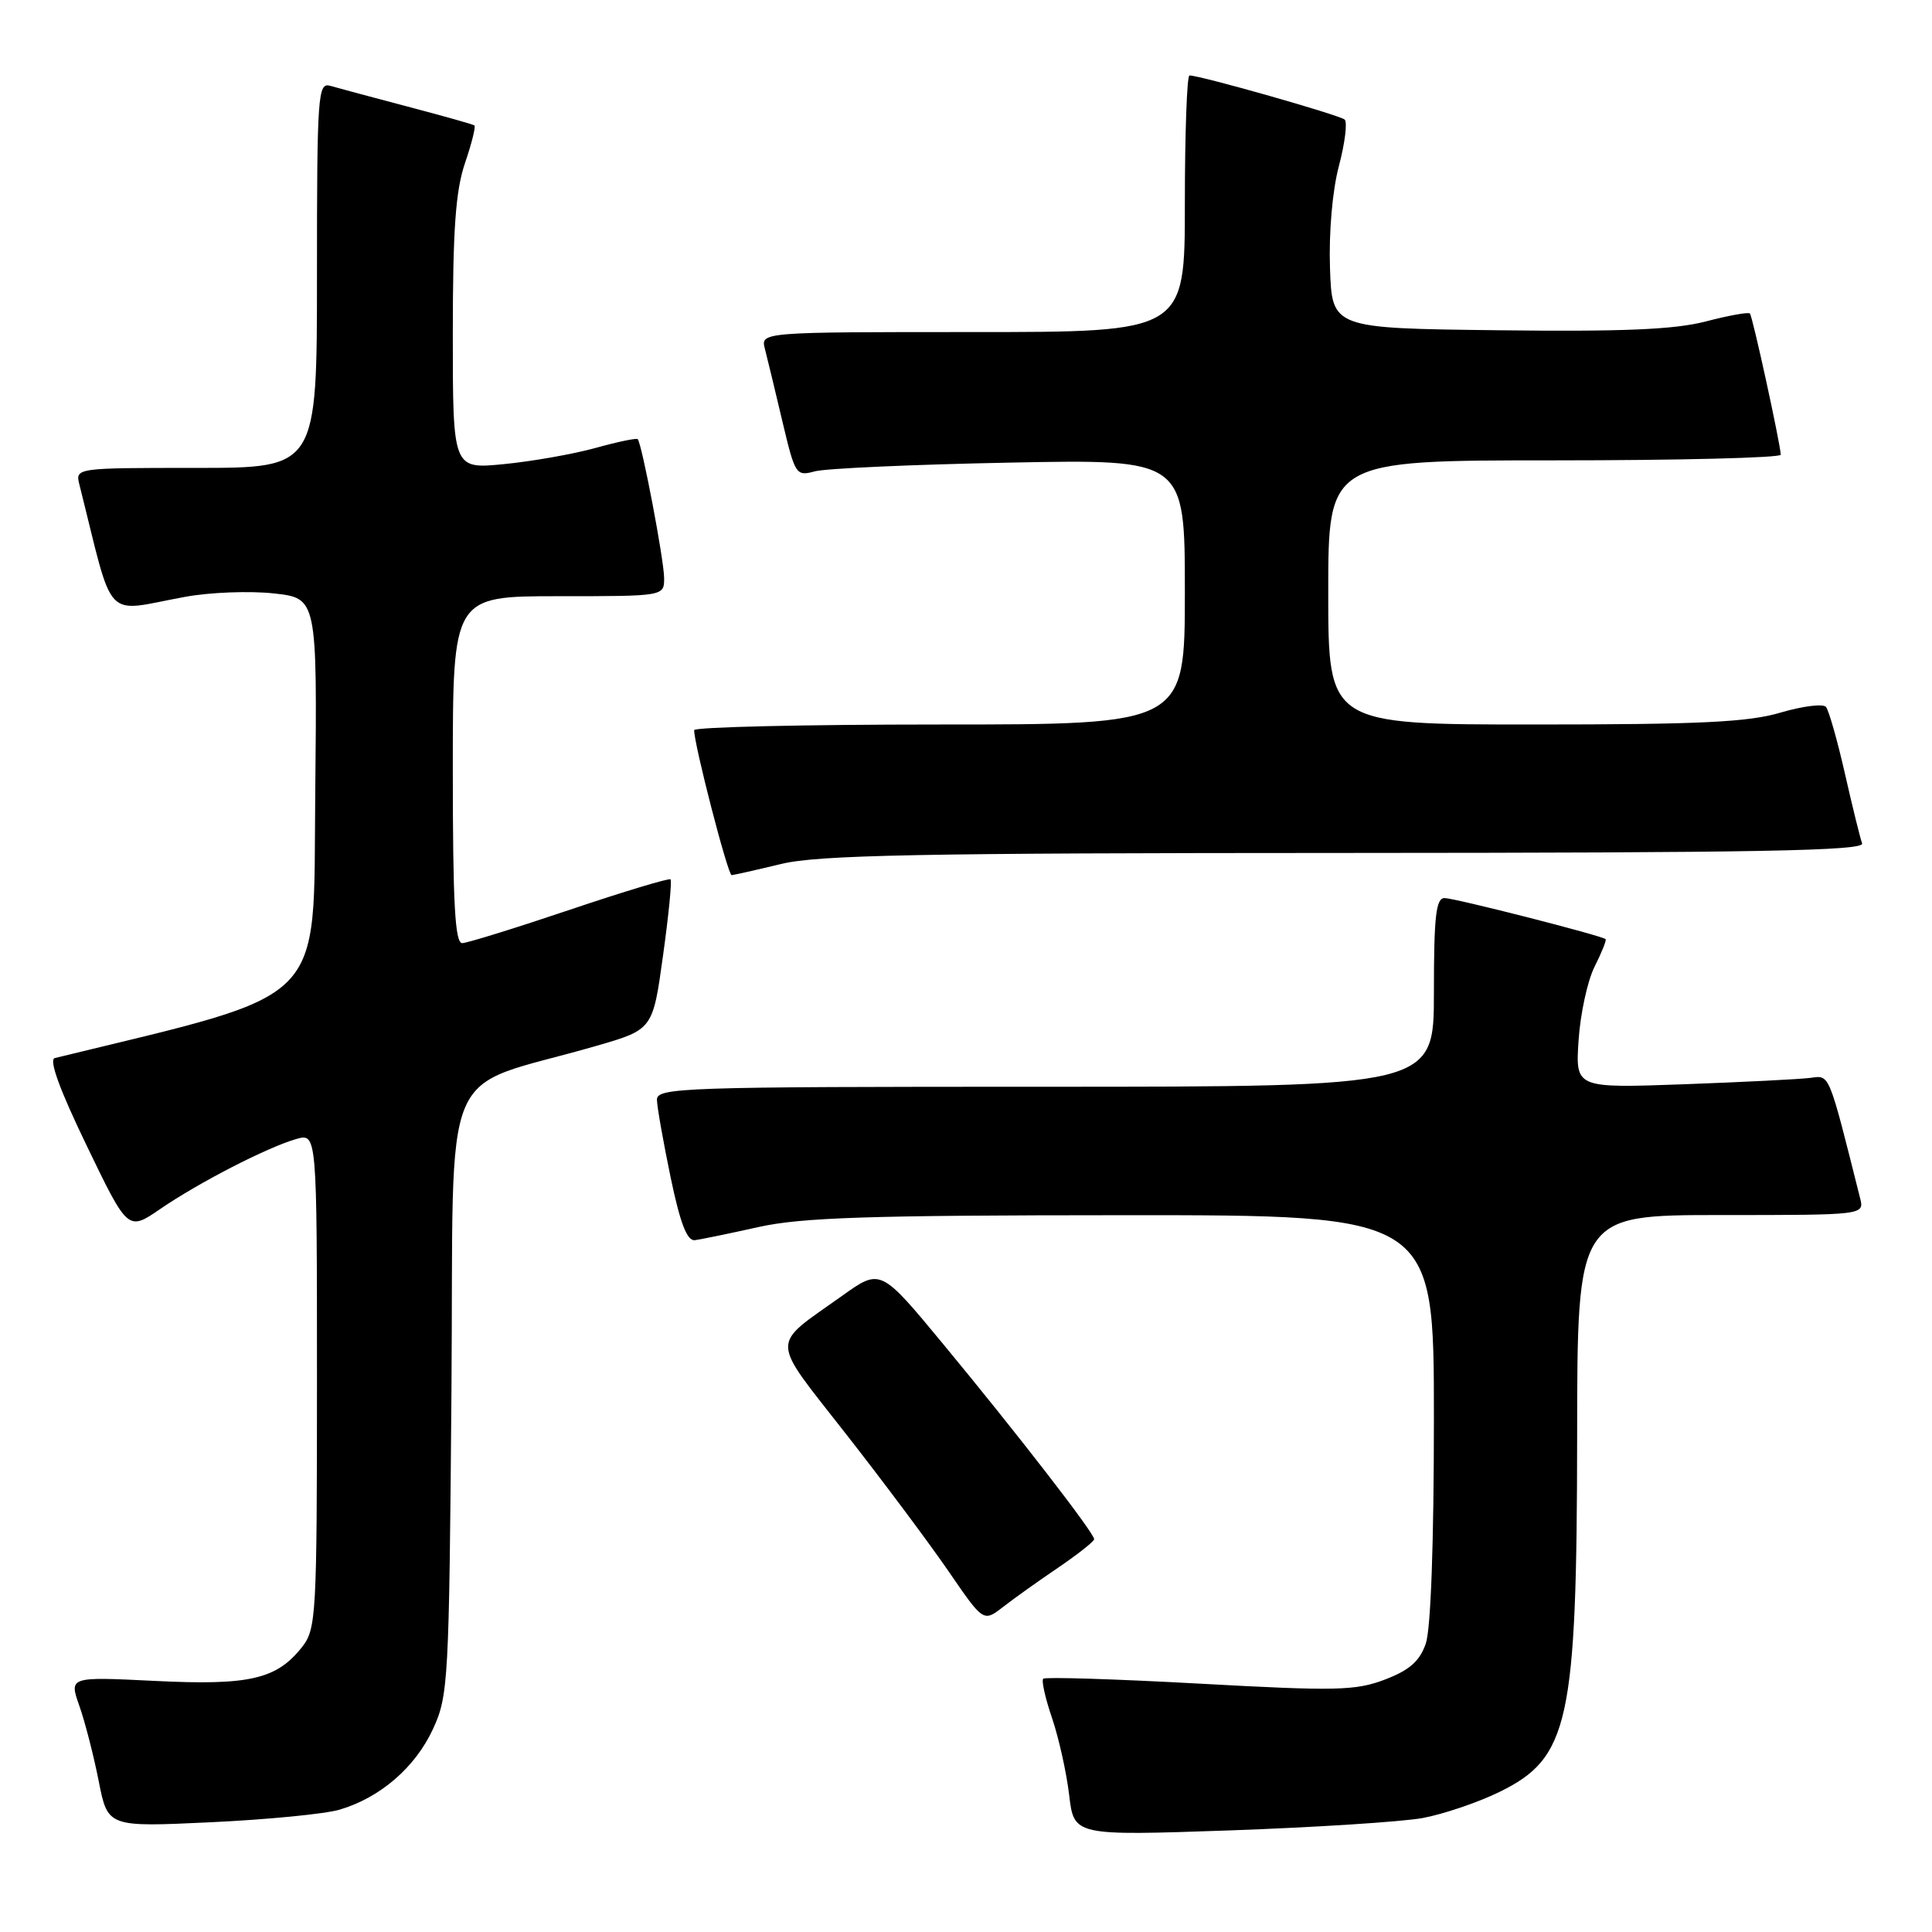 <?xml version="1.0" encoding="UTF-8" standalone="no"?>
<!DOCTYPE svg PUBLIC "-//W3C//DTD SVG 1.1//EN" "http://www.w3.org/Graphics/SVG/1.1/DTD/svg11.dtd" >
<svg xmlns="http://www.w3.org/2000/svg" xmlns:xlink="http://www.w3.org/1999/xlink" version="1.1" viewBox="0 0 256 256">
 <g >
 <path fill="currentColor"
d=" M 188.50 240.90 C 191.25 240.39 195.82 238.84 198.65 237.46 C 207.92 232.94 208.94 228.25 208.98 190.25 C 209.00 161.00 209.00 161.00 228.02 161.00 C 247.04 161.00 247.04 161.00 246.47 158.75 C 242.26 141.98 242.47 142.48 239.92 142.82 C 238.59 143.00 231.03 143.38 223.13 143.67 C 208.75 144.19 208.75 144.19 209.17 137.85 C 209.40 134.36 210.35 129.96 211.29 128.09 C 212.24 126.21 212.89 124.57 212.75 124.44 C 212.23 123.97 192.76 119.00 191.41 119.00 C 190.27 119.00 190.00 121.41 190.00 131.50 C 190.00 144.00 190.00 144.00 138.50 144.00 C 90.10 144.00 87.00 144.11 87.05 145.75 C 87.07 146.71 87.89 151.32 88.86 156.00 C 90.13 162.10 91.04 164.45 92.07 164.33 C 92.85 164.23 96.65 163.45 100.50 162.59 C 106.21 161.32 115.09 161.03 148.75 161.02 C 190.00 161.00 190.00 161.00 190.00 187.85 C 190.00 204.49 189.59 215.88 188.92 217.80 C 188.11 220.12 186.76 221.31 183.51 222.55 C 179.62 224.03 177.07 224.09 158.93 223.09 C 147.79 222.48 138.48 222.19 138.23 222.44 C 137.98 222.69 138.51 225.05 139.41 227.68 C 140.30 230.31 141.32 234.89 141.67 237.86 C 142.31 243.25 142.31 243.25 162.90 242.54 C 174.23 242.14 185.75 241.40 188.50 240.90 Z  M 45.00 239.79 C 50.38 238.20 55.02 234.19 57.37 229.11 C 59.41 224.69 59.51 222.86 59.82 184.30 C 60.18 139.12 57.83 144.71 79.00 138.59 C 86.50 136.42 86.50 136.42 87.85 126.65 C 88.60 121.27 89.05 116.71 88.85 116.52 C 88.66 116.33 82.65 118.14 75.50 120.55 C 68.35 122.96 61.94 124.95 61.25 124.97 C 60.29 124.99 60.00 119.75 60.00 102.00 C 60.00 79.00 60.00 79.00 74.00 79.00 C 88.00 79.00 88.00 79.00 88.00 76.61 C 88.00 74.27 85.06 58.81 84.50 58.19 C 84.34 58.02 81.80 58.55 78.86 59.37 C 75.91 60.18 70.46 61.14 66.75 61.50 C 60.00 62.16 60.00 62.16 60.00 44.26 C 60.00 30.41 60.37 25.28 61.61 21.62 C 62.50 19.02 63.06 16.77 62.86 16.62 C 62.66 16.47 58.67 15.35 54.00 14.12 C 49.33 12.89 44.71 11.65 43.75 11.37 C 42.12 10.90 42.00 12.56 42.00 36.43 C 42.00 62.00 42.00 62.00 25.98 62.00 C 9.96 62.00 9.96 62.00 10.53 64.25 C 15.20 82.84 13.56 81.09 24.50 79.09 C 27.80 78.48 33.09 78.28 36.27 78.63 C 42.03 79.26 42.03 79.26 41.77 105.38 C 41.48 133.66 43.83 131.28 7.26 140.20 C 6.45 140.40 7.89 144.36 11.49 151.81 C 16.95 163.13 16.95 163.13 21.23 160.20 C 26.33 156.70 35.41 152.03 39.24 150.93 C 42.00 150.14 42.00 150.14 42.00 182.93 C 42.00 214.03 41.90 215.86 40.03 218.23 C 36.66 222.52 33.05 223.35 20.52 222.73 C 9.15 222.17 9.15 222.17 10.52 226.05 C 11.27 228.18 12.42 232.66 13.08 236.01 C 14.28 242.10 14.28 242.10 27.89 241.46 C 35.38 241.11 43.08 240.36 45.00 239.79 Z  M 140.23 207.71 C 142.83 205.94 144.97 204.25 144.98 203.95 C 145.01 203.17 134.75 189.91 125.02 178.15 C 116.68 168.06 116.68 168.06 111.59 171.70 C 101.98 178.55 101.94 177.00 112.09 190.00 C 117.04 196.32 123.16 204.52 125.70 208.22 C 130.31 214.94 130.31 214.94 132.91 212.93 C 134.33 211.82 137.63 209.47 140.23 207.71 Z  M 103.50 114.48 C 108.44 113.29 121.70 113.03 178.36 113.02 C 233.02 113.00 247.12 112.74 246.74 111.75 C 246.48 111.06 245.46 106.90 244.46 102.50 C 243.46 98.10 242.33 94.13 241.95 93.67 C 241.56 93.22 238.86 93.56 235.94 94.42 C 231.68 95.69 225.27 96.00 203.32 96.00 C 176.00 96.00 176.00 96.00 176.00 78.50 C 176.00 61.00 176.00 61.00 206.00 61.00 C 222.50 61.00 235.98 60.66 235.96 60.25 C 235.87 58.61 232.22 41.89 231.87 41.54 C 231.67 41.33 229.02 41.81 226.00 42.60 C 221.86 43.67 215.07 43.96 198.50 43.76 C 176.50 43.50 176.50 43.50 176.23 35.50 C 176.07 30.80 176.55 25.23 177.41 22.00 C 178.21 18.98 178.55 16.21 178.18 15.85 C 177.56 15.26 159.07 10.00 157.61 10.00 C 157.28 10.00 157.00 17.65 157.00 27.00 C 157.00 44.00 157.00 44.00 128.88 44.00 C 100.77 44.00 100.77 44.00 101.36 46.25 C 101.68 47.49 102.72 51.80 103.67 55.83 C 105.35 62.92 105.48 63.13 107.95 62.46 C 109.35 62.07 120.96 61.55 133.75 61.30 C 157.00 60.84 157.00 60.84 157.00 78.42 C 157.00 96.00 157.00 96.00 124.50 96.00 C 106.62 96.00 91.99 96.34 91.98 96.75 C 91.95 98.56 96.45 116.00 96.95 115.96 C 97.25 115.94 100.20 115.28 103.50 114.48 Z "/>
</g>
</svg>